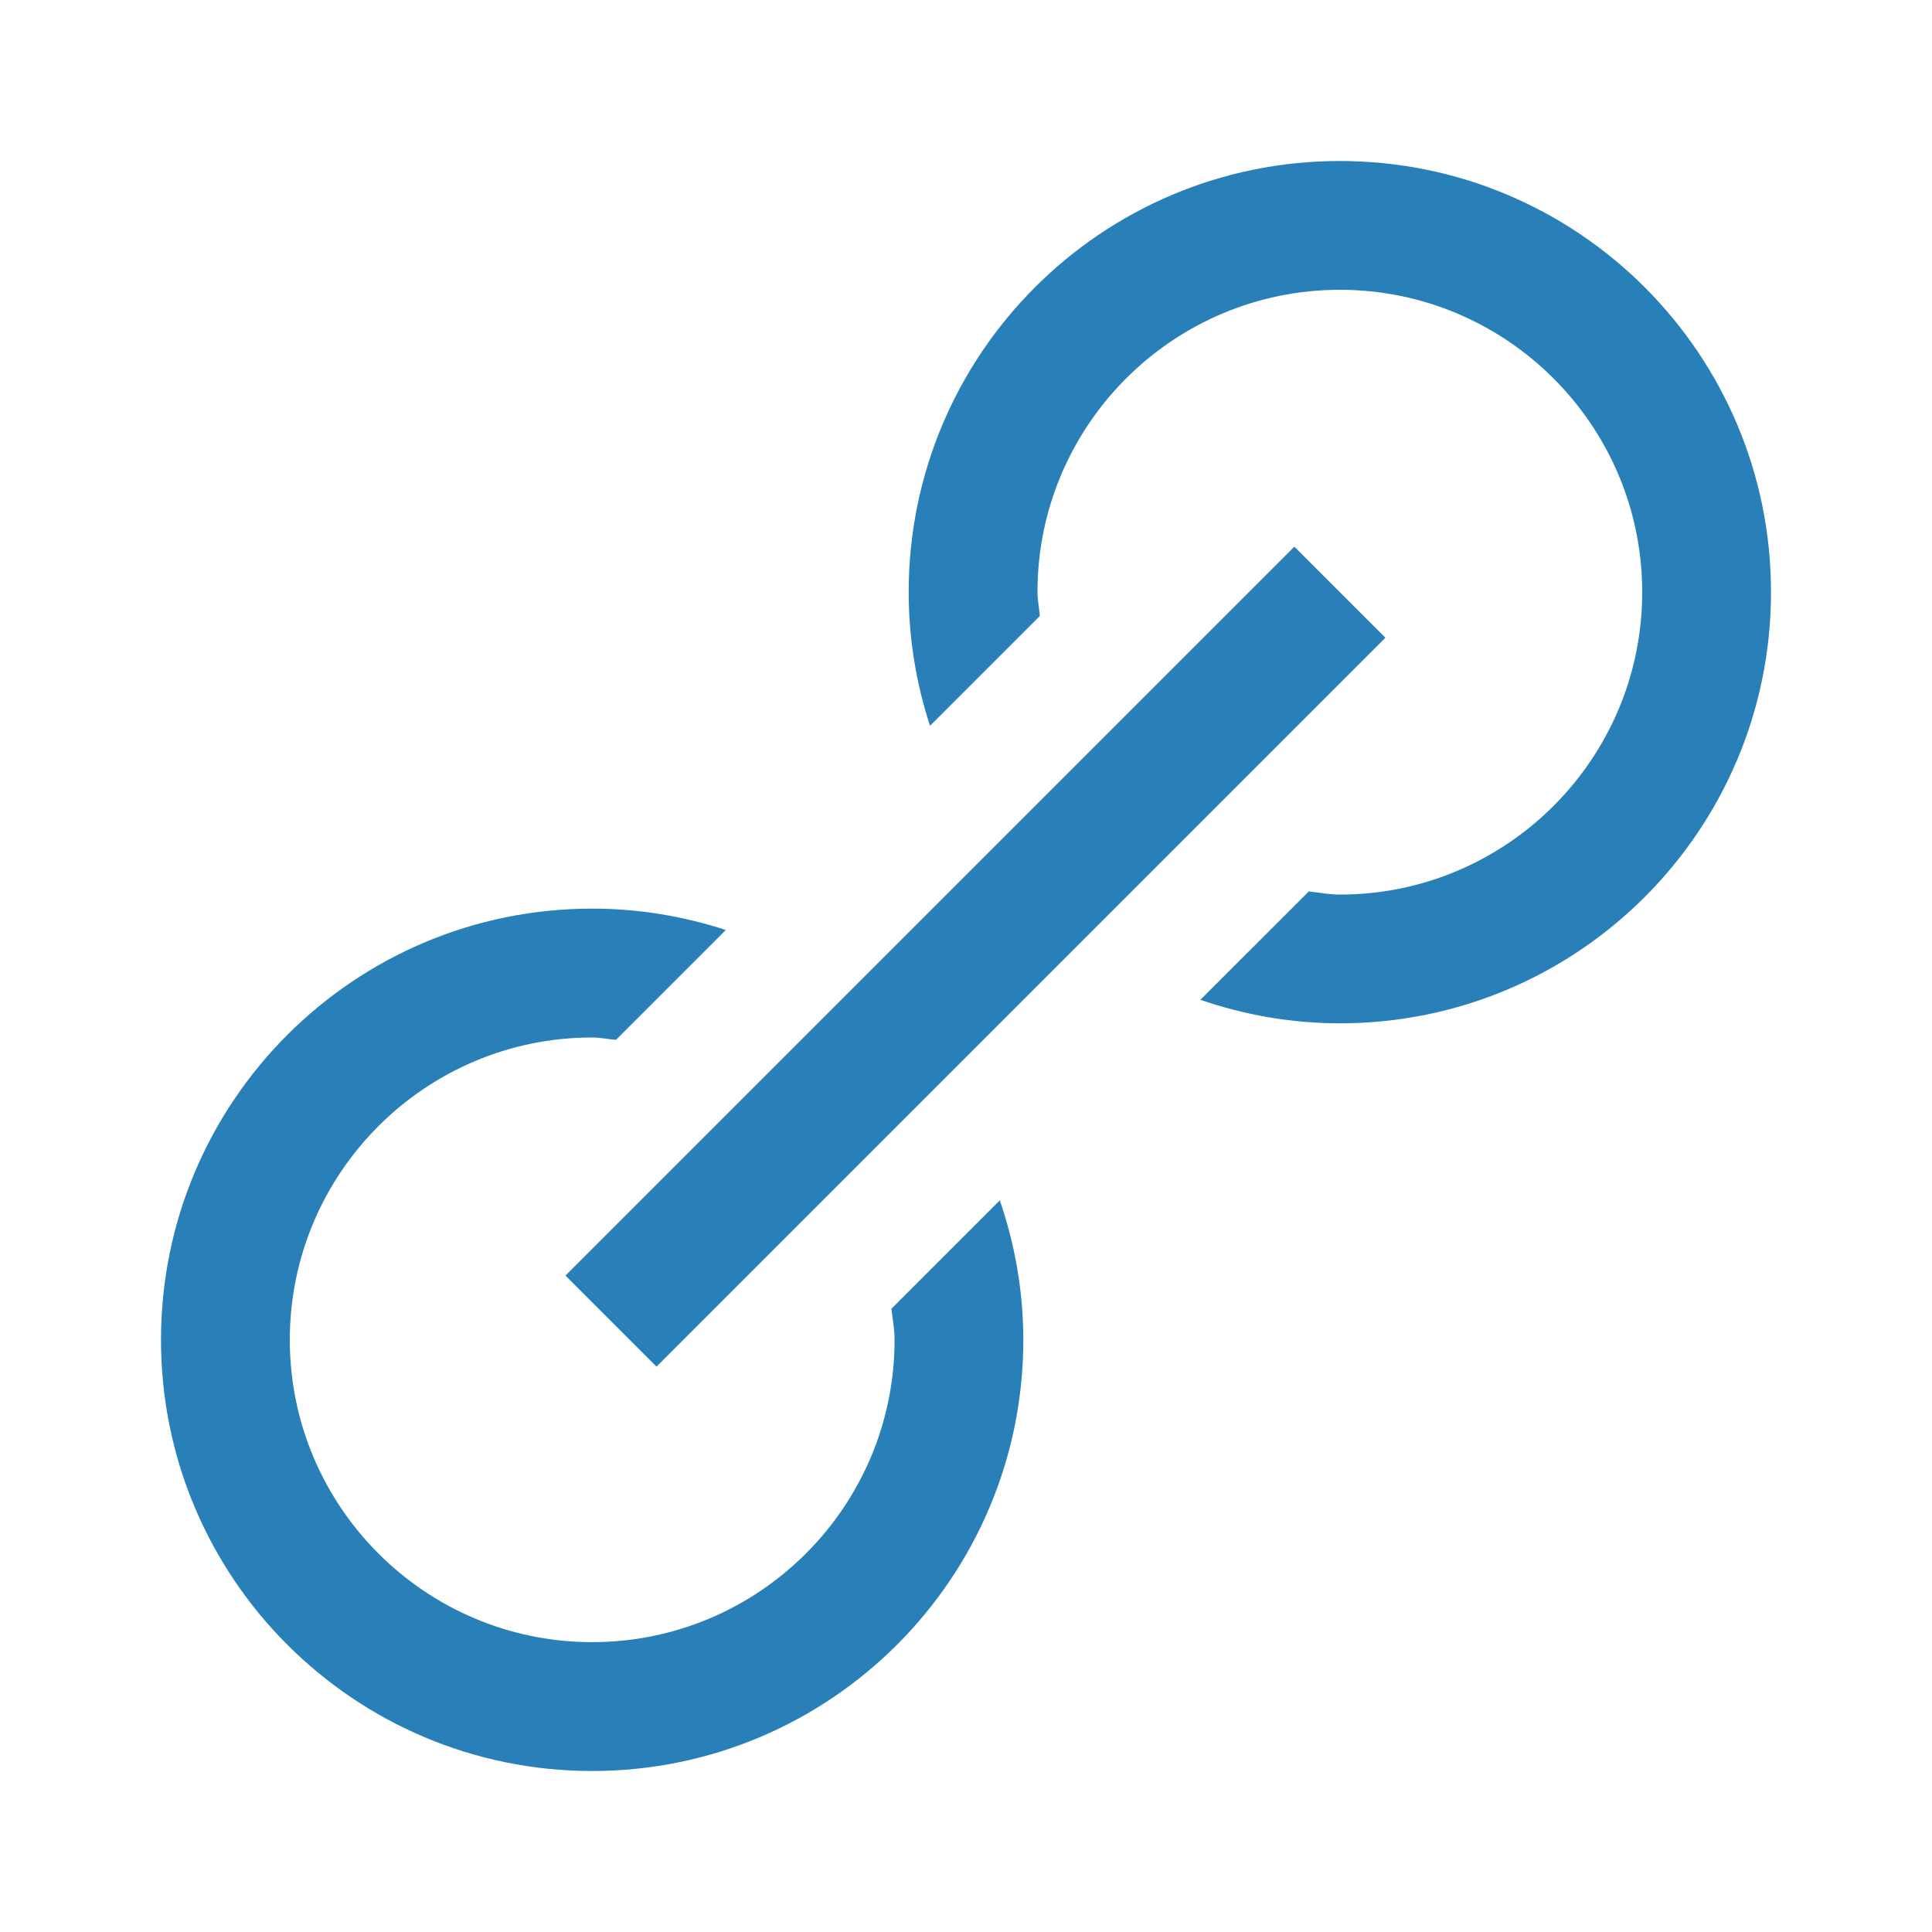 <?xml version="1.0" encoding="UTF-8" standalone="no"?>
<!-- Generator: Adobe Illustrator 15.0.2, SVG Export Plug-In  -->

<svg
   xmlns:dc="http://purl.org/dc/elements/1.1/"
   xmlns:cc="http://creativecommons.org/ns#"
   xmlns:rdf="http://www.w3.org/1999/02/22-rdf-syntax-ns#"
   xmlns:svg="http://www.w3.org/2000/svg"
   xmlns="http://www.w3.org/2000/svg"
   xmlns:sodipodi="http://sodipodi.sourceforge.net/DTD/sodipodi-0.dtd"
   xmlns:inkscape="http://www.inkscape.org/namespaces/inkscape"
   version="1.1"
   x="0px"
   y="0px"
   width="30px"
   height="30px"
   viewBox="-2.5 -2.5 30 30"
   overflow="visible"
   enable-background="new -2.5 -2.5 30 30"
   xml:space="preserve"
   id="svg3228"
   inkscape:version="0.48.4 r9939"
   sodipodi:docname="Permalink.svg"><sodipodi:namedview
     pagecolor="#ffffff"
     bordercolor="#666666"
     borderopacity="1"
     objecttolerance="10"
     gridtolerance="10"
     guidetolerance="10"
     inkscape:pageopacity="0"
     inkscape:pageshadow="2"
     inkscape:window-width="753"
     inkscape:window-height="480"
     id="namedview3238"
     showgrid="false"
     inkscape:zoom="7.8666667"
     inkscape:cx="15"
     inkscape:cy="15"
     inkscape:window-x="65"
     inkscape:window-y="24"
     inkscape:window-maximized="0"
     inkscape:current-layer="svg3228" /><defs
     id="defs3230" /><rect
     x="4.64"
     y="11.356"
     transform="matrix(-0.707 0.707 -0.707 -0.707 30.322 12.151)"
     width="16.009"
     height="2"
     id="rect3232"
     style="fill:#2980b9;fill-opacity:1" /><path
     d="M18.305,0c-3.697,0-6.695,2.997-6.695,6.695c0,0.725,0.118,1.421,0.331,2.075l1.706-1.706  c-0.01-0.124-0.037-0.243-0.037-0.369C13.609,4.106,15.715,2,18.305,2C20.894,2,23,4.106,23,6.695c0,2.589-2.106,4.696-4.695,4.696  c-0.166,0-0.322-0.032-0.482-0.049l-1.684,1.683c0.68,0.233,1.406,0.365,2.166,0.365c3.697,0,6.695-2.997,6.695-6.695  S22.002,0,18.305,0z"
     id="path3234"
     style="fill:#2980b9;fill-opacity:1" /><path
     d="M11.342,17.822c0.018,0.16,0.049,0.316,0.049,0.482c0,2.589-2.105,4.695-4.695,4.695C4.106,23,2,20.894,2,18.305  c0-2.59,2.106-4.695,4.695-4.695c0.127,0,0.245,0.027,0.369,0.037l1.706-1.706c-0.653-0.213-1.351-0.332-2.075-0.332  C2.998,11.609,0,14.606,0,18.305C0,22.002,2.998,25,6.695,25c3.698,0,6.695-2.998,6.695-6.695c0-0.76-0.132-1.486-0.365-2.166  L11.342,17.822z"
     id="path3236"
     style="fill:#2980b9;fill-opacity:1" /></svg>